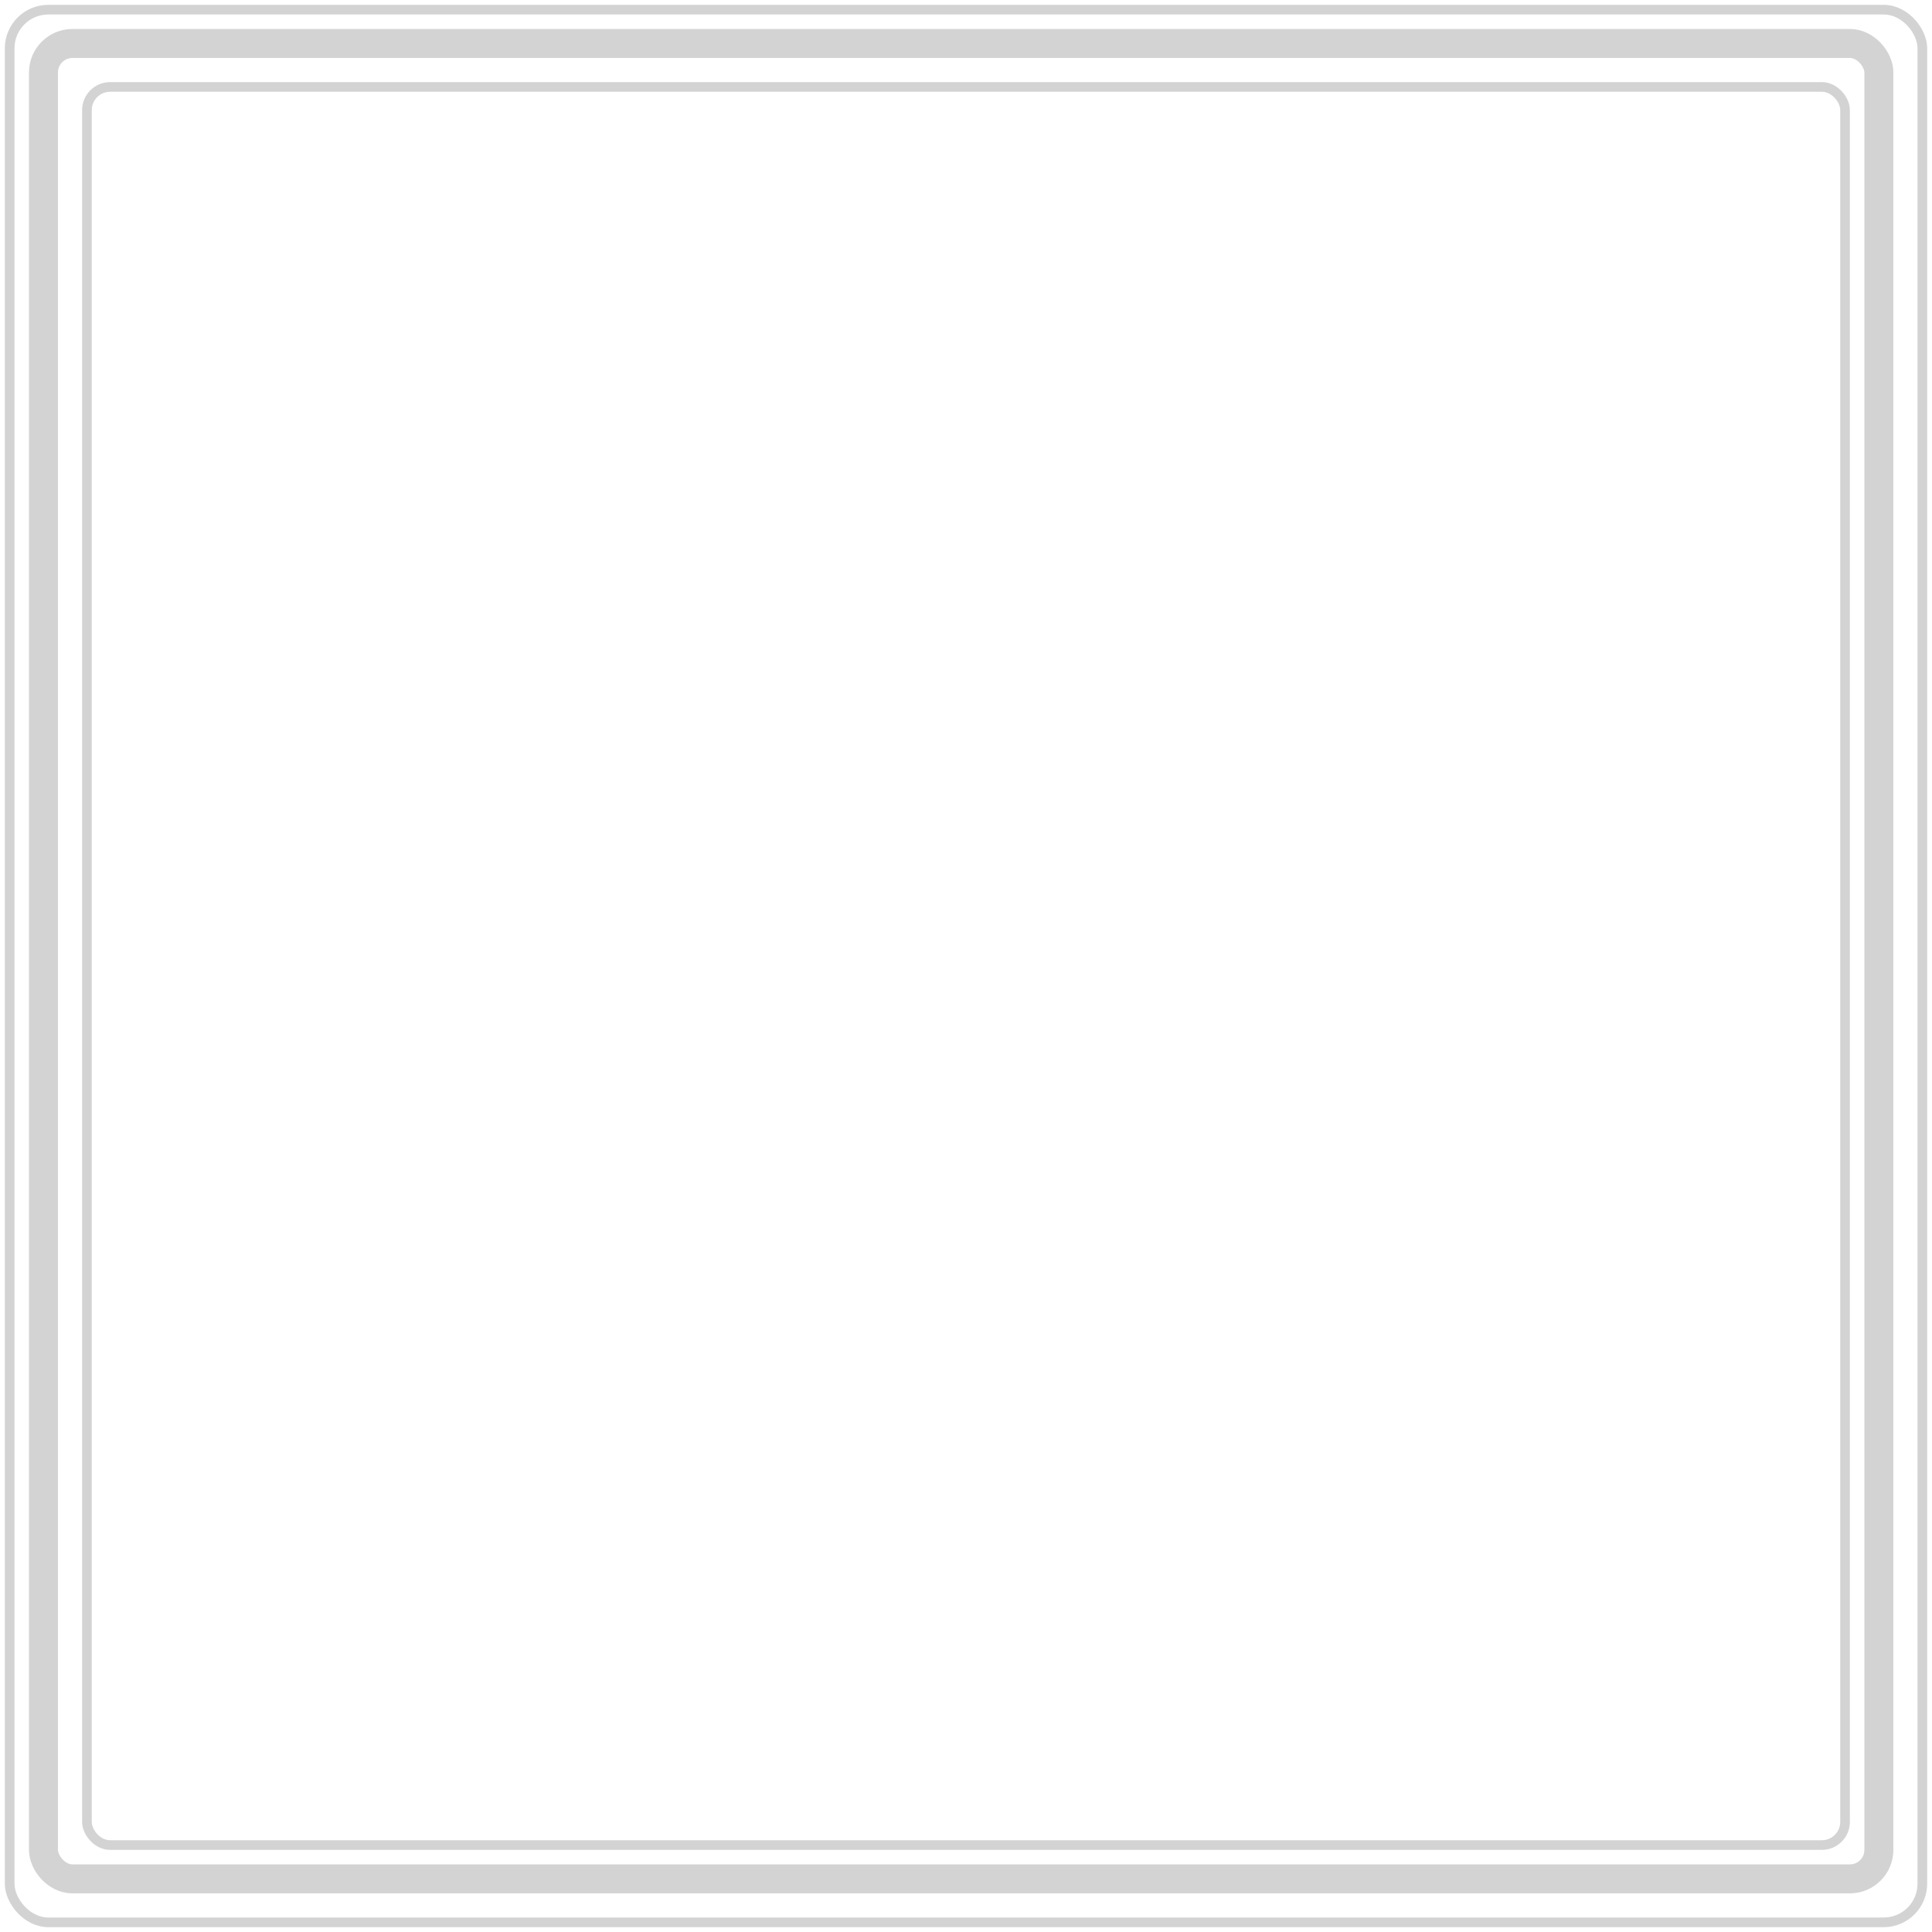 <svg width='100' height='100' viewBox='0 0 100 100' fill='none' xmlns='http://www.w3.org/2000/svg'>
<rect stroke="lightgrey" stroke-width="0.5" x="0.5" y="0.5" width="99" height="99" rx="2" ry="2" />
<rect stroke="lightgrey" stroke-width="0.5" x="4.5" y="4.5" width="91" height="91" rx="1.2" ry="1.2" />
<rect filter="blur(1px)" stroke="lightgrey" stroke-width="1.5" x="2.25" y="2.25" width="95" height="95" rx="1.5" ry="1.5" />
</svg>
